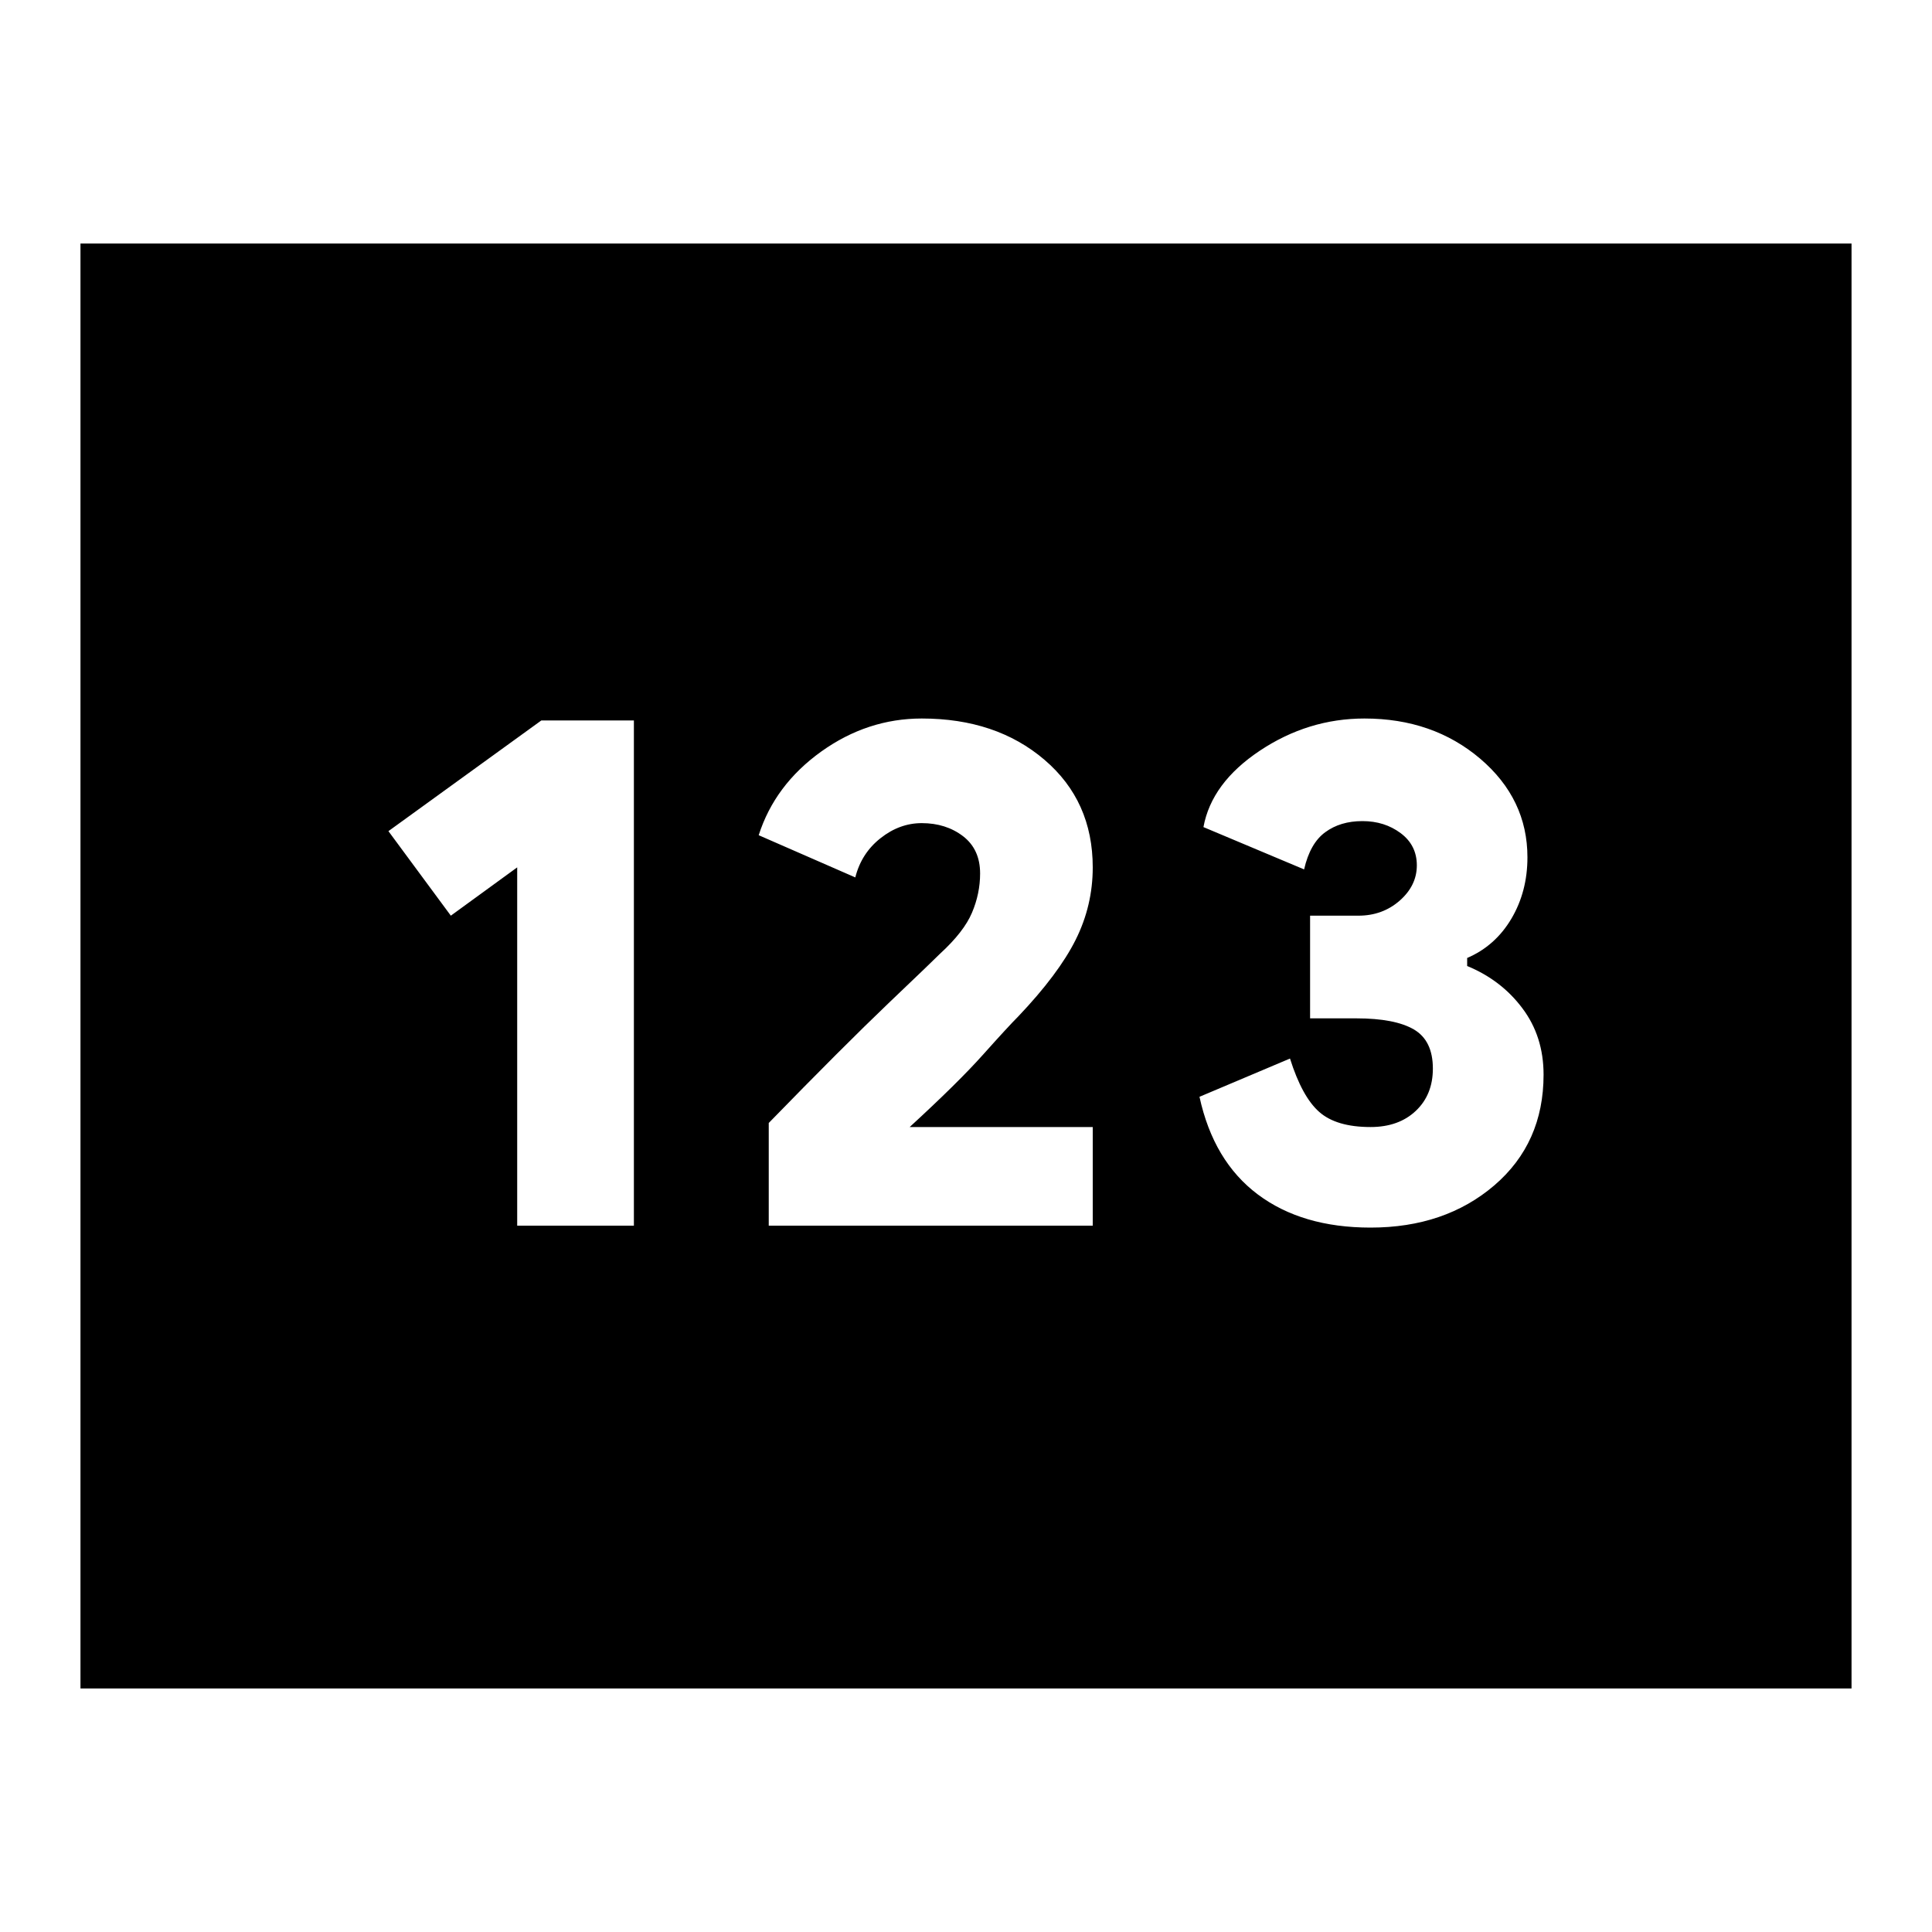 <svg xmlns="http://www.w3.org/2000/svg" height="20" width="20"><path d="M0.833 17.479V2.521H19.167V17.479ZM5.354 12.688H6.562V7.458H5.604L4.021 8.604L4.667 9.479L5.354 8.979ZM7.958 12.688H11.312V11.667H9.458H9.417Q9.917 11.208 10.177 10.917Q10.438 10.625 10.542 10.521Q10.958 10.083 11.135 9.729Q11.312 9.375 11.312 8.979Q11.312 8.292 10.812 7.865Q10.312 7.438 9.542 7.438Q8.979 7.438 8.5 7.781Q8.021 8.125 7.854 8.646L8.854 9.083Q8.917 8.833 9.115 8.677Q9.312 8.521 9.542 8.521Q9.792 8.521 9.969 8.656Q10.146 8.792 10.146 9.042Q10.146 9.25 10.062 9.448Q9.979 9.646 9.729 9.875Q9.667 9.938 9.198 10.385Q8.729 10.833 7.958 11.625ZM14.188 12.708Q14.958 12.708 15.469 12.271Q15.979 11.833 15.979 11.125Q15.979 10.729 15.76 10.438Q15.542 10.146 15.188 10V9.917Q15.479 9.792 15.646 9.51Q15.812 9.229 15.812 8.875Q15.812 8.271 15.323 7.854Q14.833 7.438 14.125 7.438Q13.542 7.438 13.042 7.771Q12.542 8.104 12.458 8.562L13.5 9Q13.562 8.729 13.719 8.615Q13.875 8.5 14.104 8.5Q14.333 8.5 14.5 8.625Q14.667 8.75 14.667 8.958Q14.667 9.167 14.49 9.323Q14.312 9.479 14.062 9.479H13.562V10.542H14.042Q14.438 10.542 14.635 10.656Q14.833 10.771 14.833 11.062Q14.833 11.333 14.656 11.5Q14.479 11.667 14.188 11.667Q13.833 11.667 13.656 11.51Q13.479 11.354 13.354 10.958L12.417 11.354Q12.562 12.021 13.021 12.365Q13.479 12.708 14.188 12.708ZM3.562 14.75H16.438V5.25H3.562ZM3.562 14.75V5.25H16.542V14.75Z"/></svg>